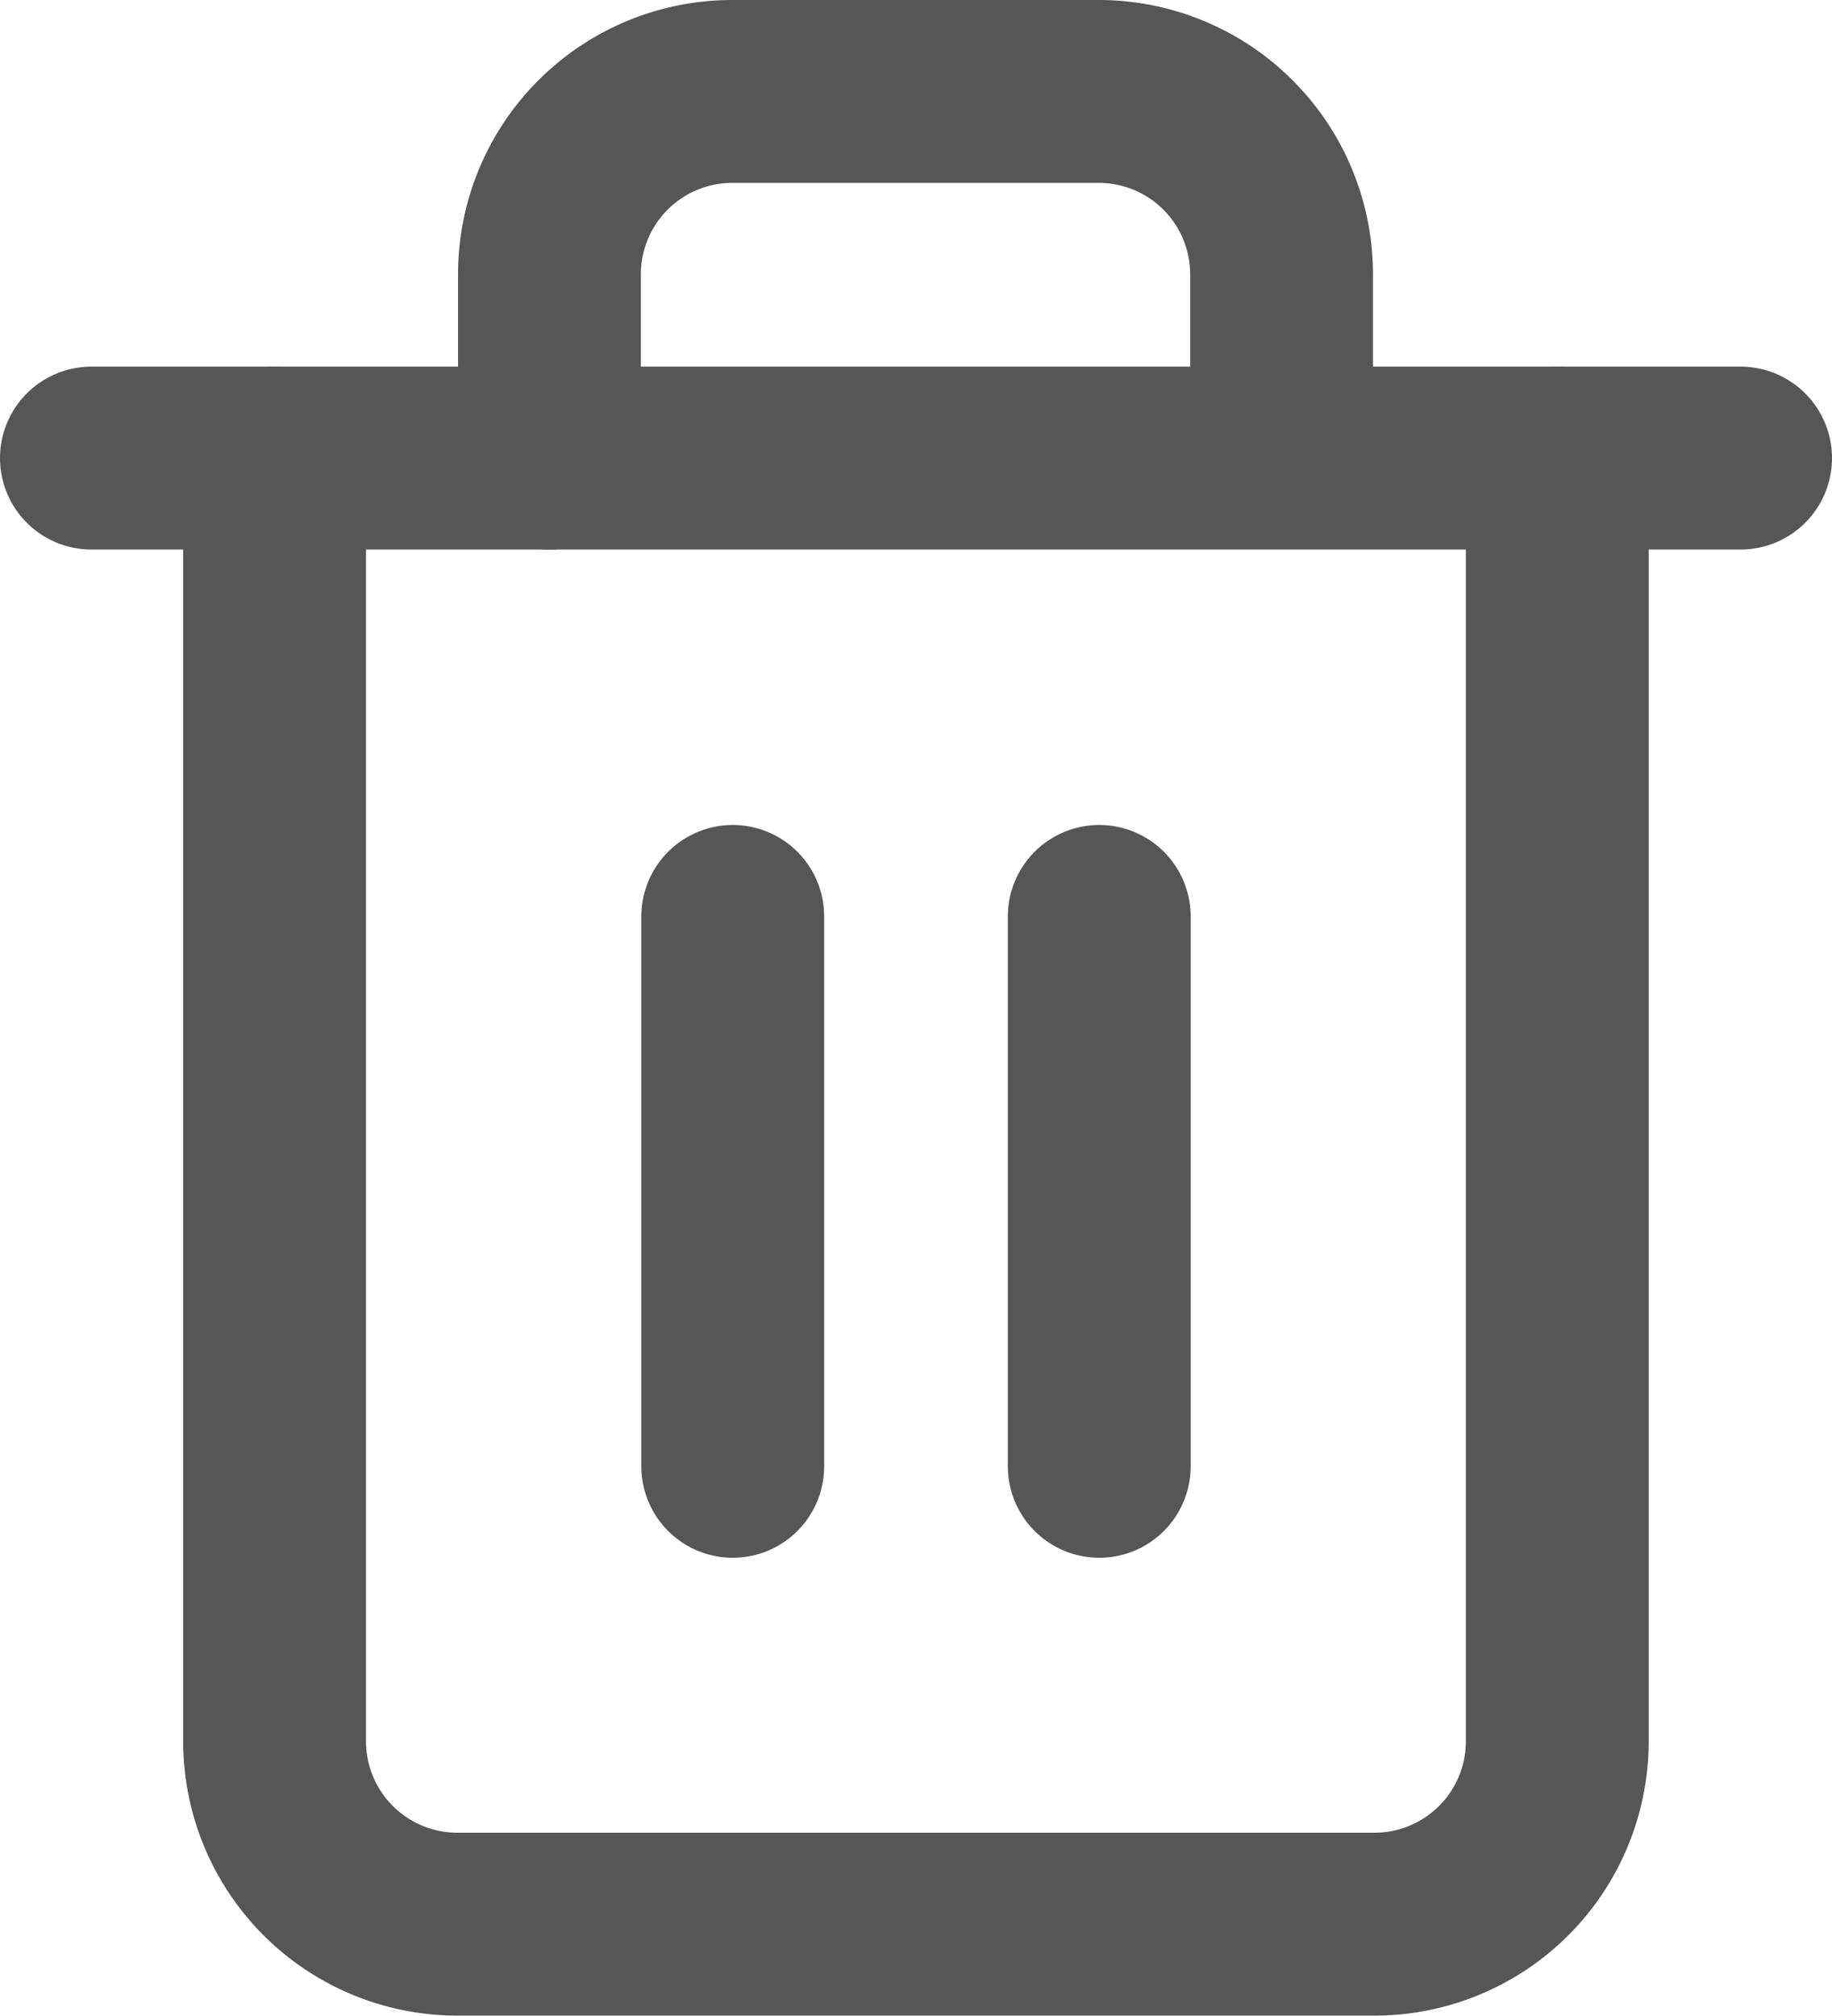 <svg xmlns="http://www.w3.org/2000/svg" width="15.031" height="16.535" viewBox="0 0 15.031 16.535">
  <g id="Icon_feather-trash-2" data-name="Icon feather-trash-2" transform="translate(0.75 0.75)">
    <path id="Path_452" data-name="Path 452" d="M4.5,9H18.031" transform="translate(-4.5 -5.993)" fill="none" stroke="#565656" stroke-linecap="round" stroke-linejoin="round" stroke-width="1.5"/>
    <path id="Path_453" data-name="Path 453" d="M18.024,6.007V16.531a1.5,1.5,0,0,1-1.5,1.5H9a1.5,1.5,0,0,1-1.5-1.5V6.007m2.255,0V4.5a1.5,1.5,0,0,1,1.5-1.5h3.007a1.5,1.5,0,0,1,1.5,1.5v1.5" transform="translate(-5.997 -3)" fill="none" stroke="#565656" stroke-linecap="round" stroke-linejoin="round" stroke-width="1.5"/>
    <path id="Path_454" data-name="Path 454" d="M15,16.5v4.51" transform="translate(-9.738 -9.734)" fill="none" stroke="#565656" stroke-linecap="round" stroke-linejoin="round" stroke-width="1.5"/>
    <path id="Path_455" data-name="Path 455" d="M21,16.5v4.51" transform="translate(-12.731 -9.734)" fill="none" stroke="#565656" stroke-linecap="round" stroke-linejoin="round" stroke-width="1.5"/>
  </g>
</svg>
